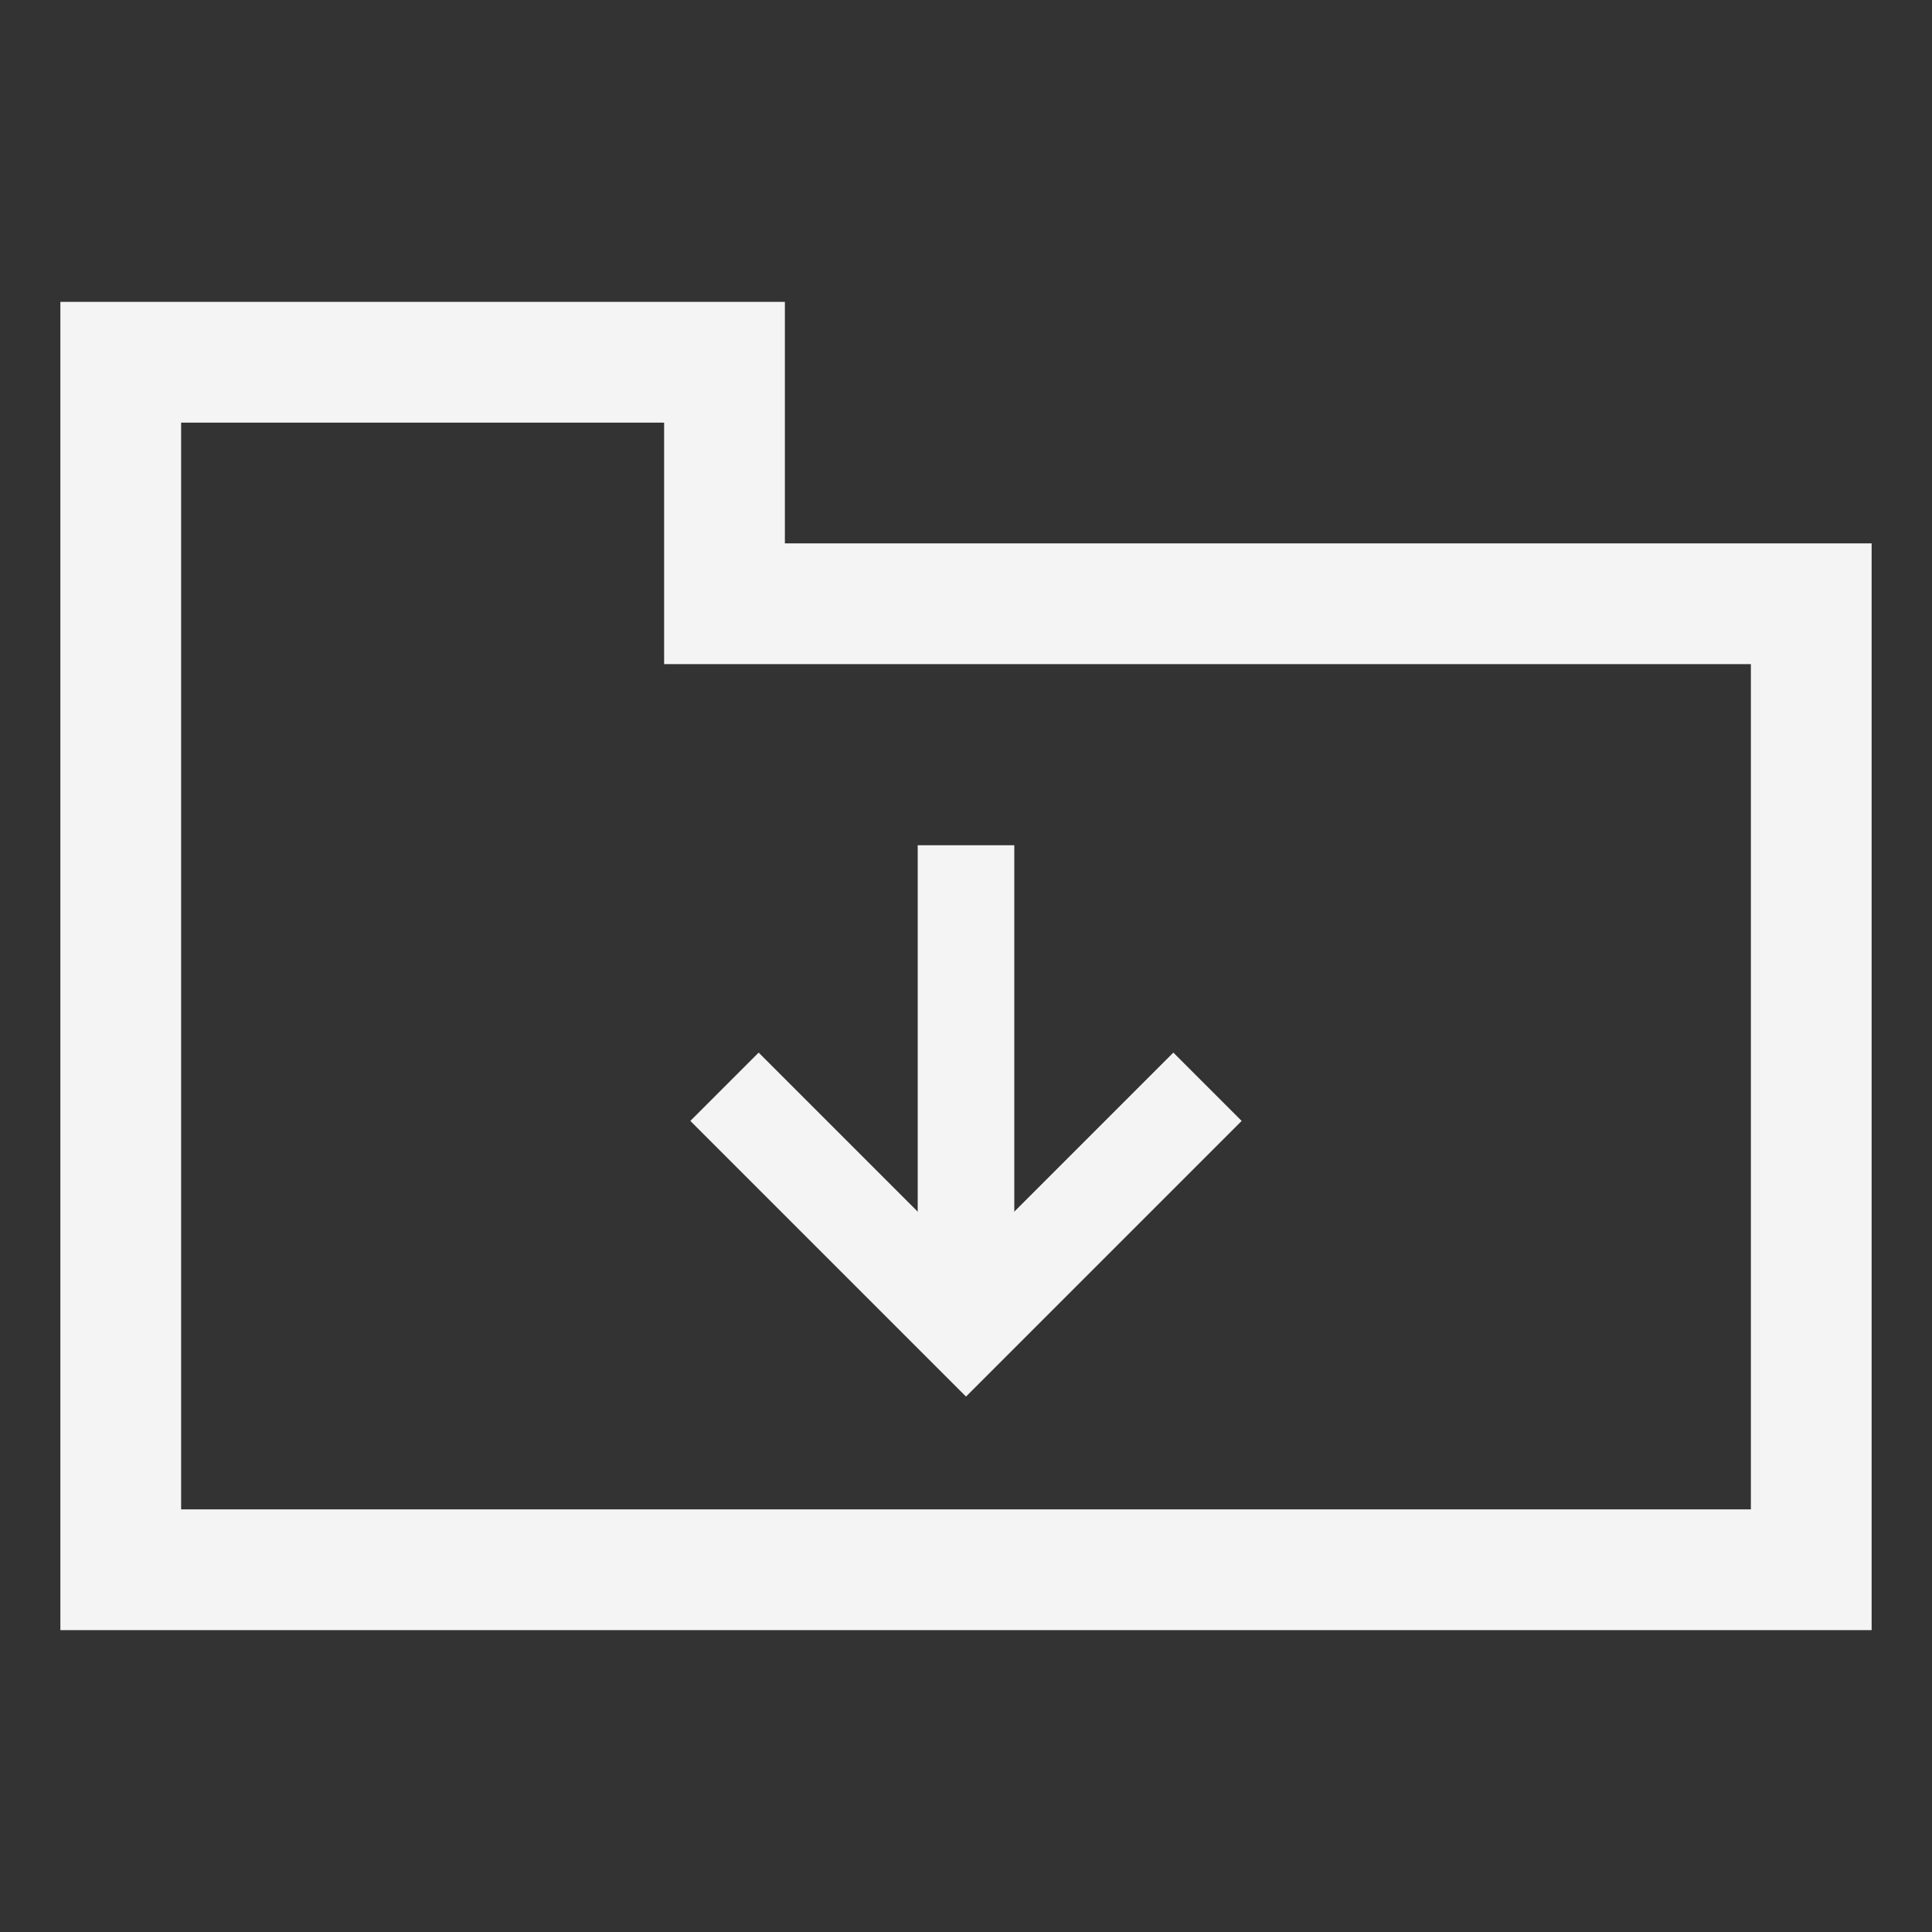 <svg version="1.1" fill="none" stroke="#f4f4f4"
  viewbox="0 0 16 16" width="16" height="16"
  xmlns="http://www.w3.org/2000/svg">
  <rect width="100%" height="100%" fill="#333333" stroke="none"/>
  <title>Opened Root Folder (Dark)</title>
  <polygon stroke-width="1"
    points="1 3, 1 13, 15 13, 15 5, 6 5, 6 3, 1 3"/>
  <g stroke-width="0.8" transform="rotate(90, 8, 9)">
    <polyline points="6 9, 10 9"/>
    <polyline points="8 7, 10 9, 8 11"/>
  </g>
</svg>
